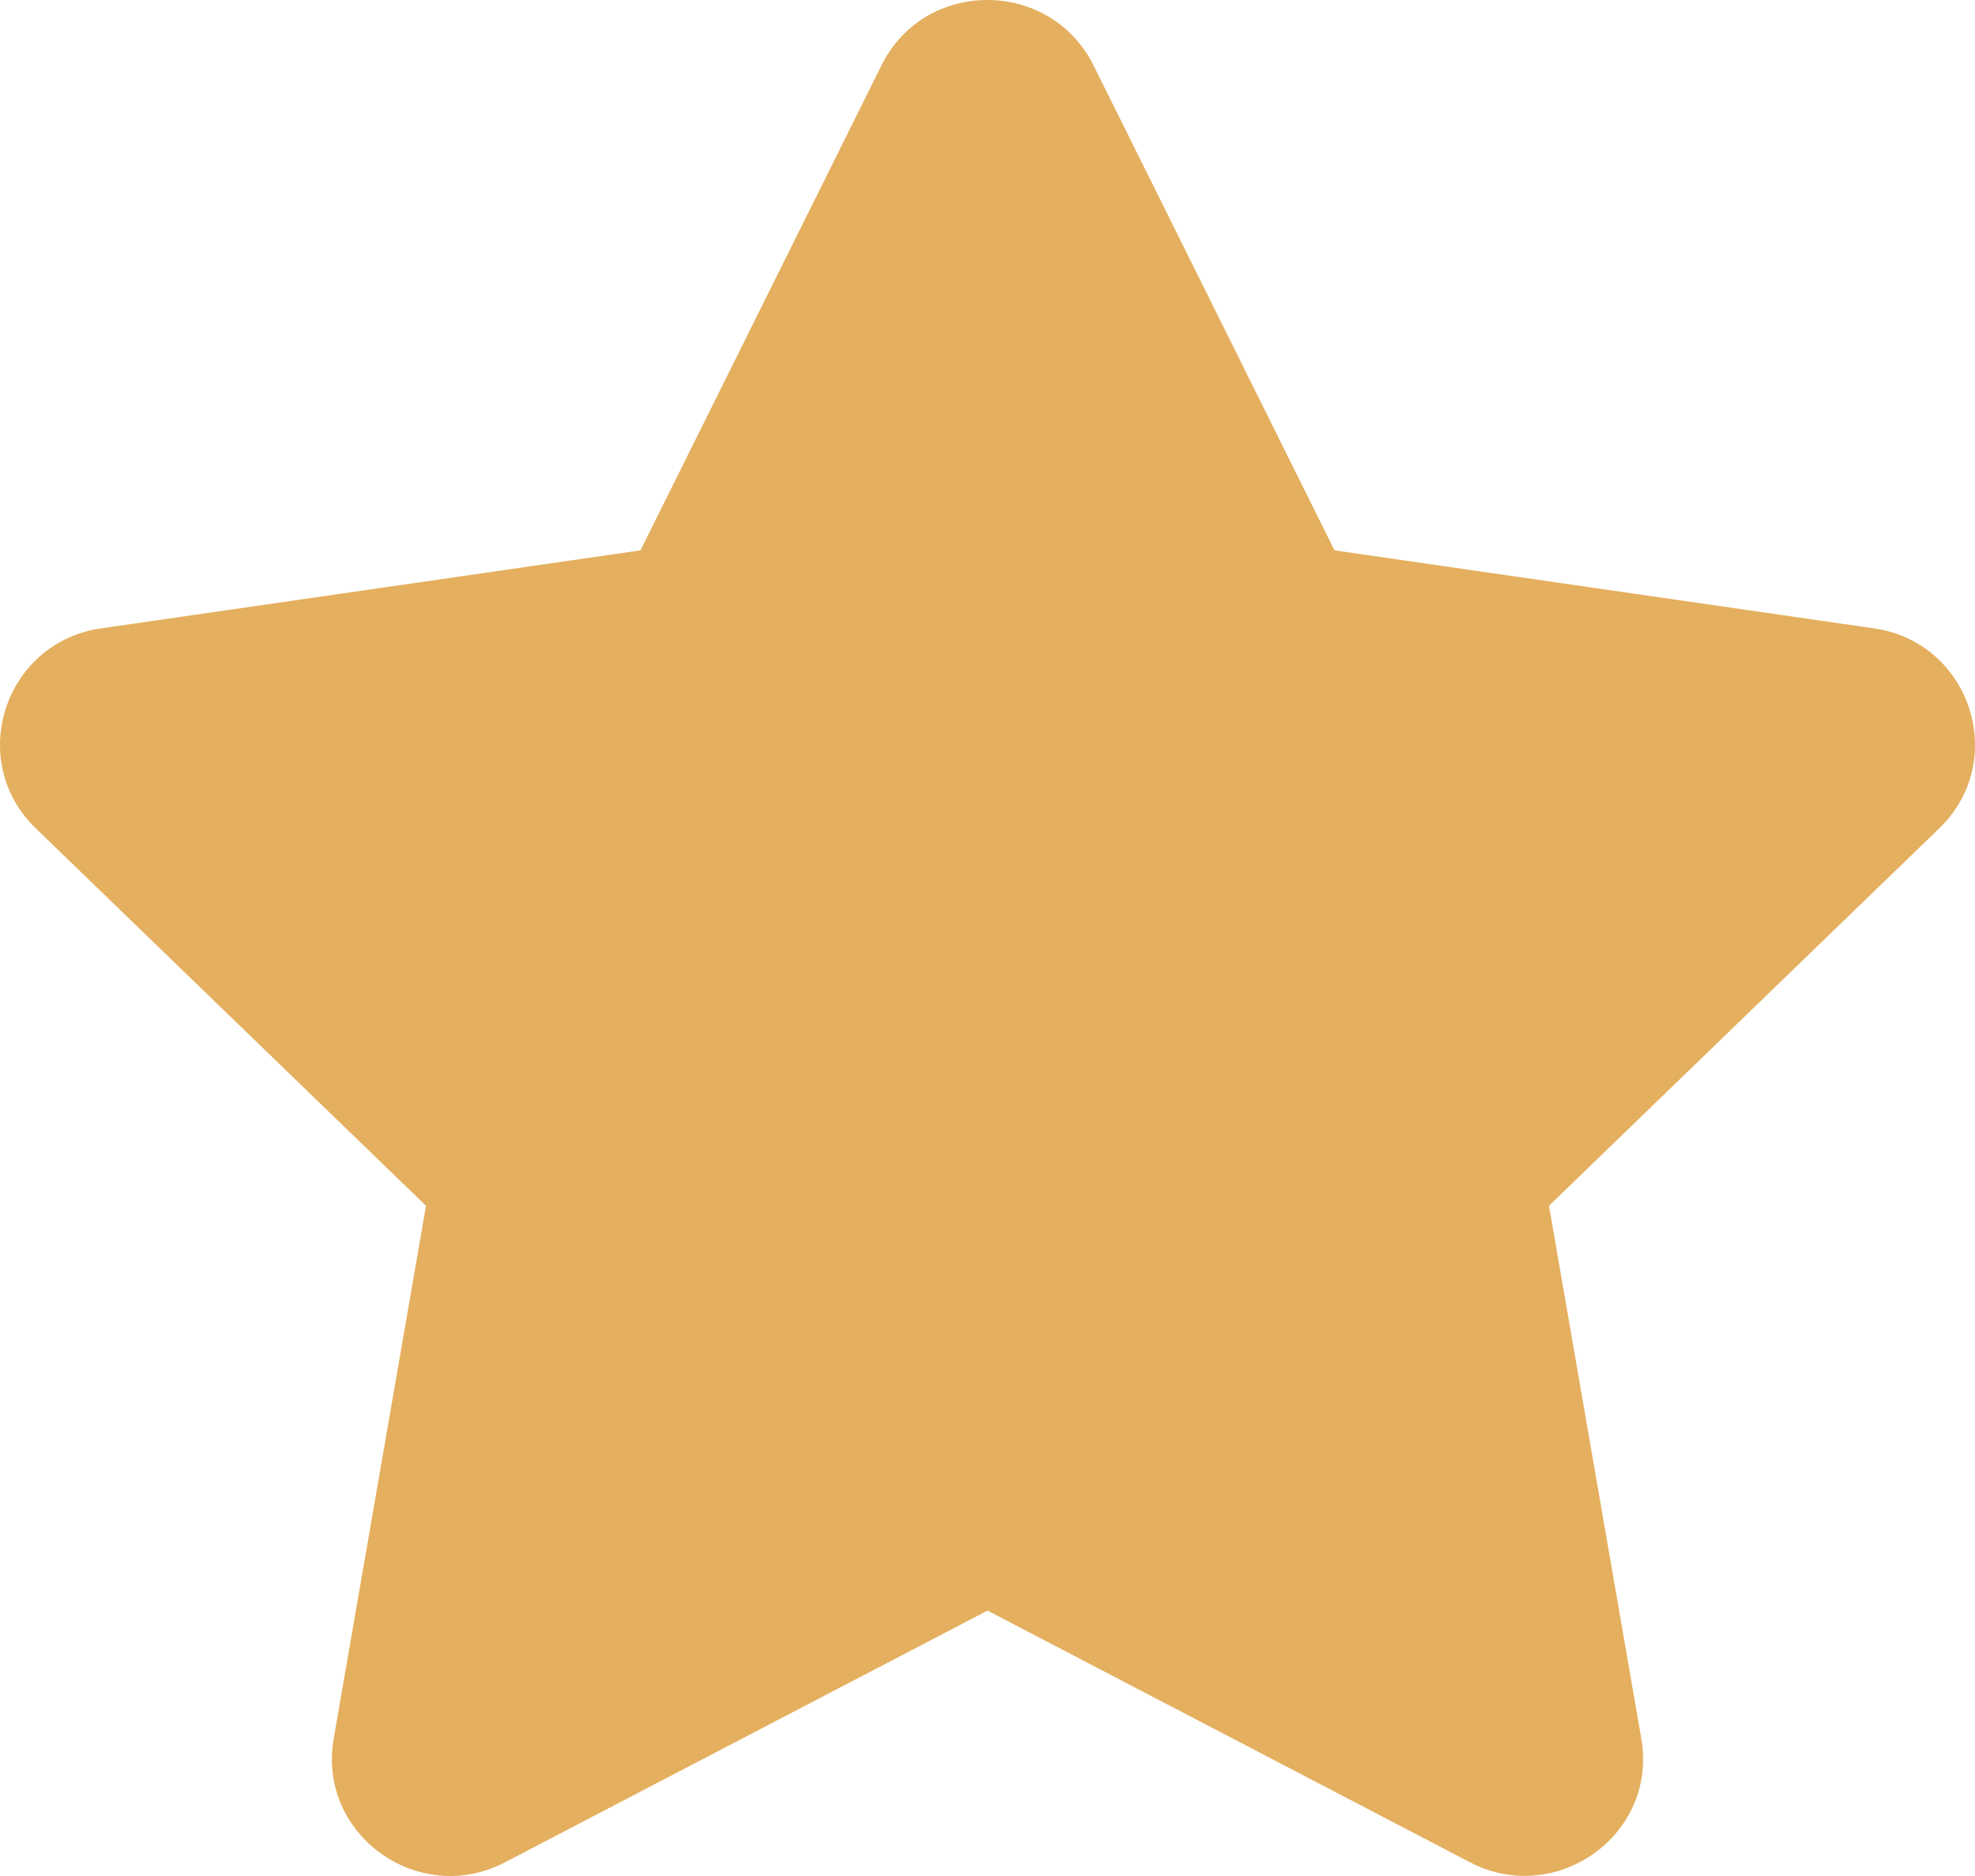 <svg width="20" height="19" viewBox="0 0 20 19" fill="none" xmlns="http://www.w3.org/2000/svg">
  <path d="M8.927 0.661L6.486 5.574L1.024 6.364C0.045 6.505 -0.348 7.703 0.363 8.39L4.314 12.212L3.379 17.61C3.211 18.586 4.247 19.317 5.114 18.861L10 16.312L14.886 18.861C15.753 19.314 16.789 18.586 16.621 17.61L15.686 12.212L19.637 8.39C20.348 7.703 19.955 6.505 18.976 6.364L13.514 5.574L11.073 0.661C10.636 -0.215 9.368 -0.226 8.927 0.661Z" fill="#E4AF5E"/>
  </svg>
  